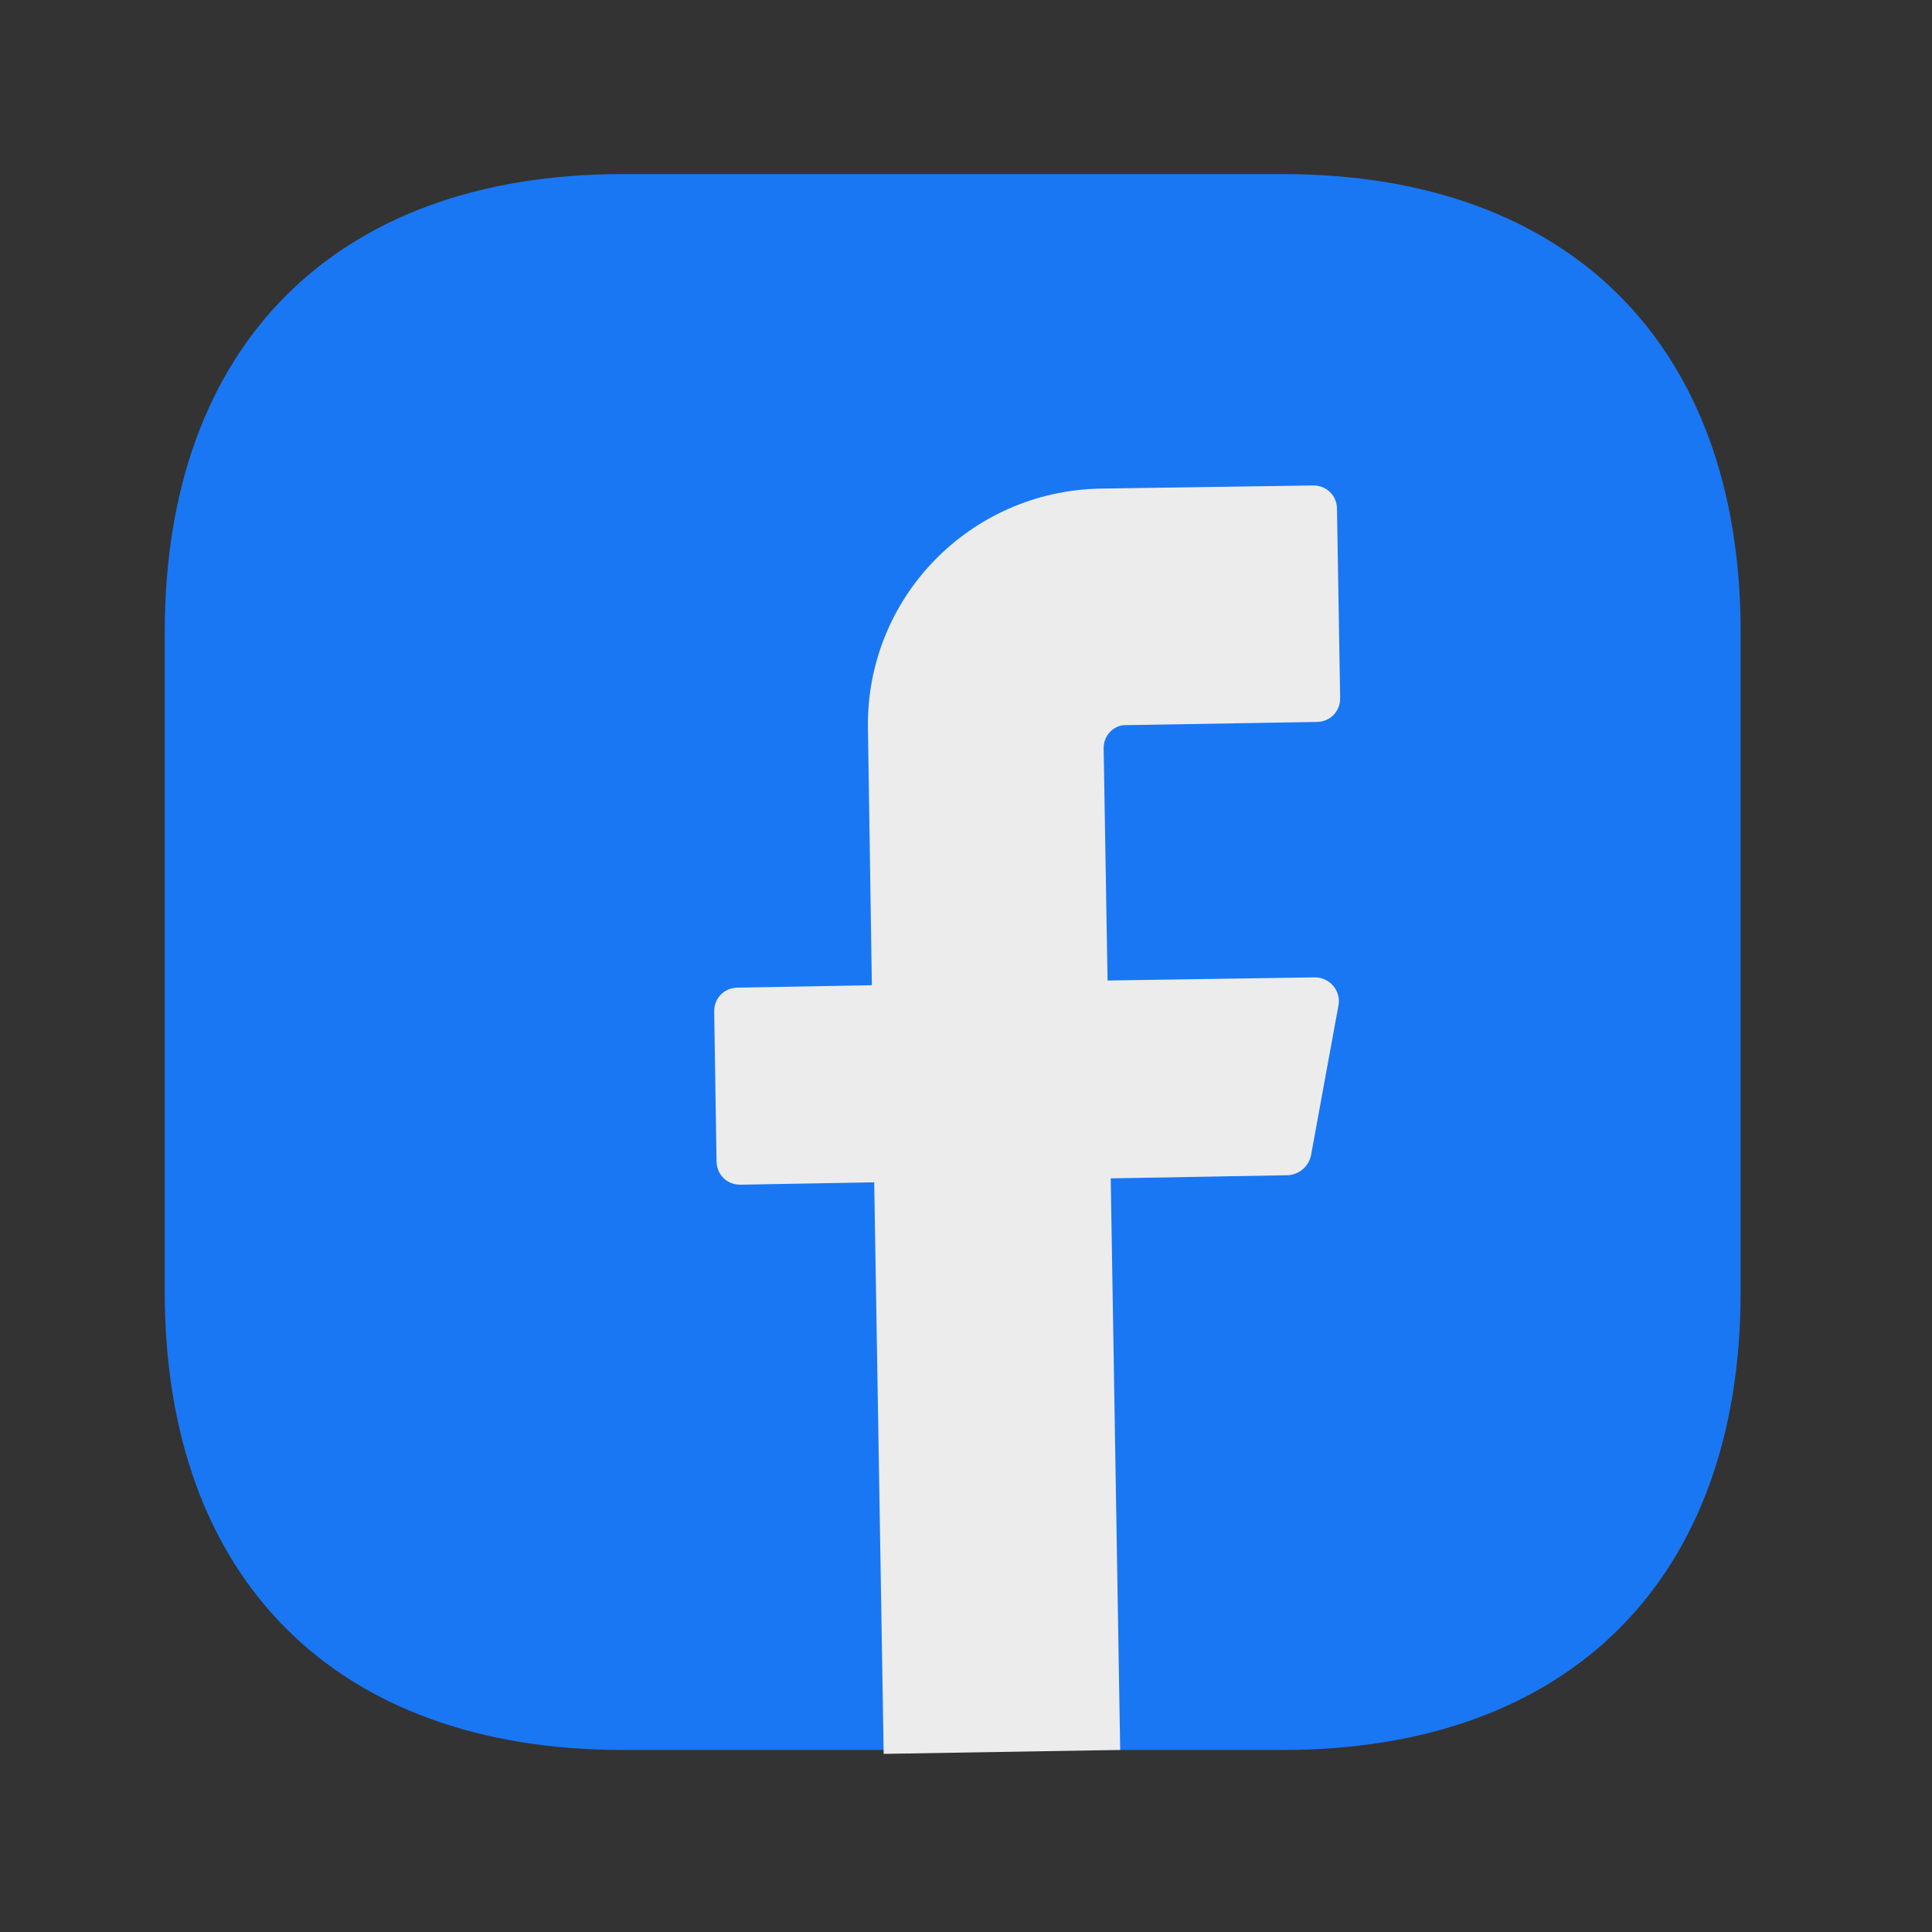 <svg width="41" height="41" viewBox="0 0 41 41" fill="none" xmlns="http://www.w3.org/2000/svg">
<rect x="0" y="0" width="41" height="41" fill="#333333" stroke="none"/>
<g id="Group">
<path id="Vector" d="M27.219 3.694H13.216C7.126 3.694 3.496 7.324 3.496 13.414V27.417C3.496 33.506 7.126 37.137 13.216 37.137H27.219C33.309 37.137 36.939 33.506 36.939 27.417V13.414C36.939 7.324 33.309 3.694 27.219 3.694Z" fill="#1977F3"/>
<path id="Vector_2" d="M23.421 15.873L23.504 20.808L27.904 20.741C28.222 20.741 28.456 21.026 28.406 21.327L27.821 24.522C27.77 24.756 27.57 24.924 27.335 24.94L23.571 25.007L23.772 37.136L18.753 37.22L18.552 25.091L15.708 25.141C15.424 25.141 15.206 24.924 15.206 24.639L15.156 21.46C15.156 21.176 15.374 20.959 15.658 20.959L18.502 20.908L18.419 15.471C18.368 12.694 20.577 10.419 23.354 10.369L27.871 10.302C28.155 10.302 28.373 10.519 28.373 10.804L28.44 14.819C28.44 15.103 28.222 15.321 27.938 15.321L23.923 15.388C23.638 15.371 23.421 15.605 23.421 15.873Z" fill="#ECECEC"/>
</g>
</svg>
